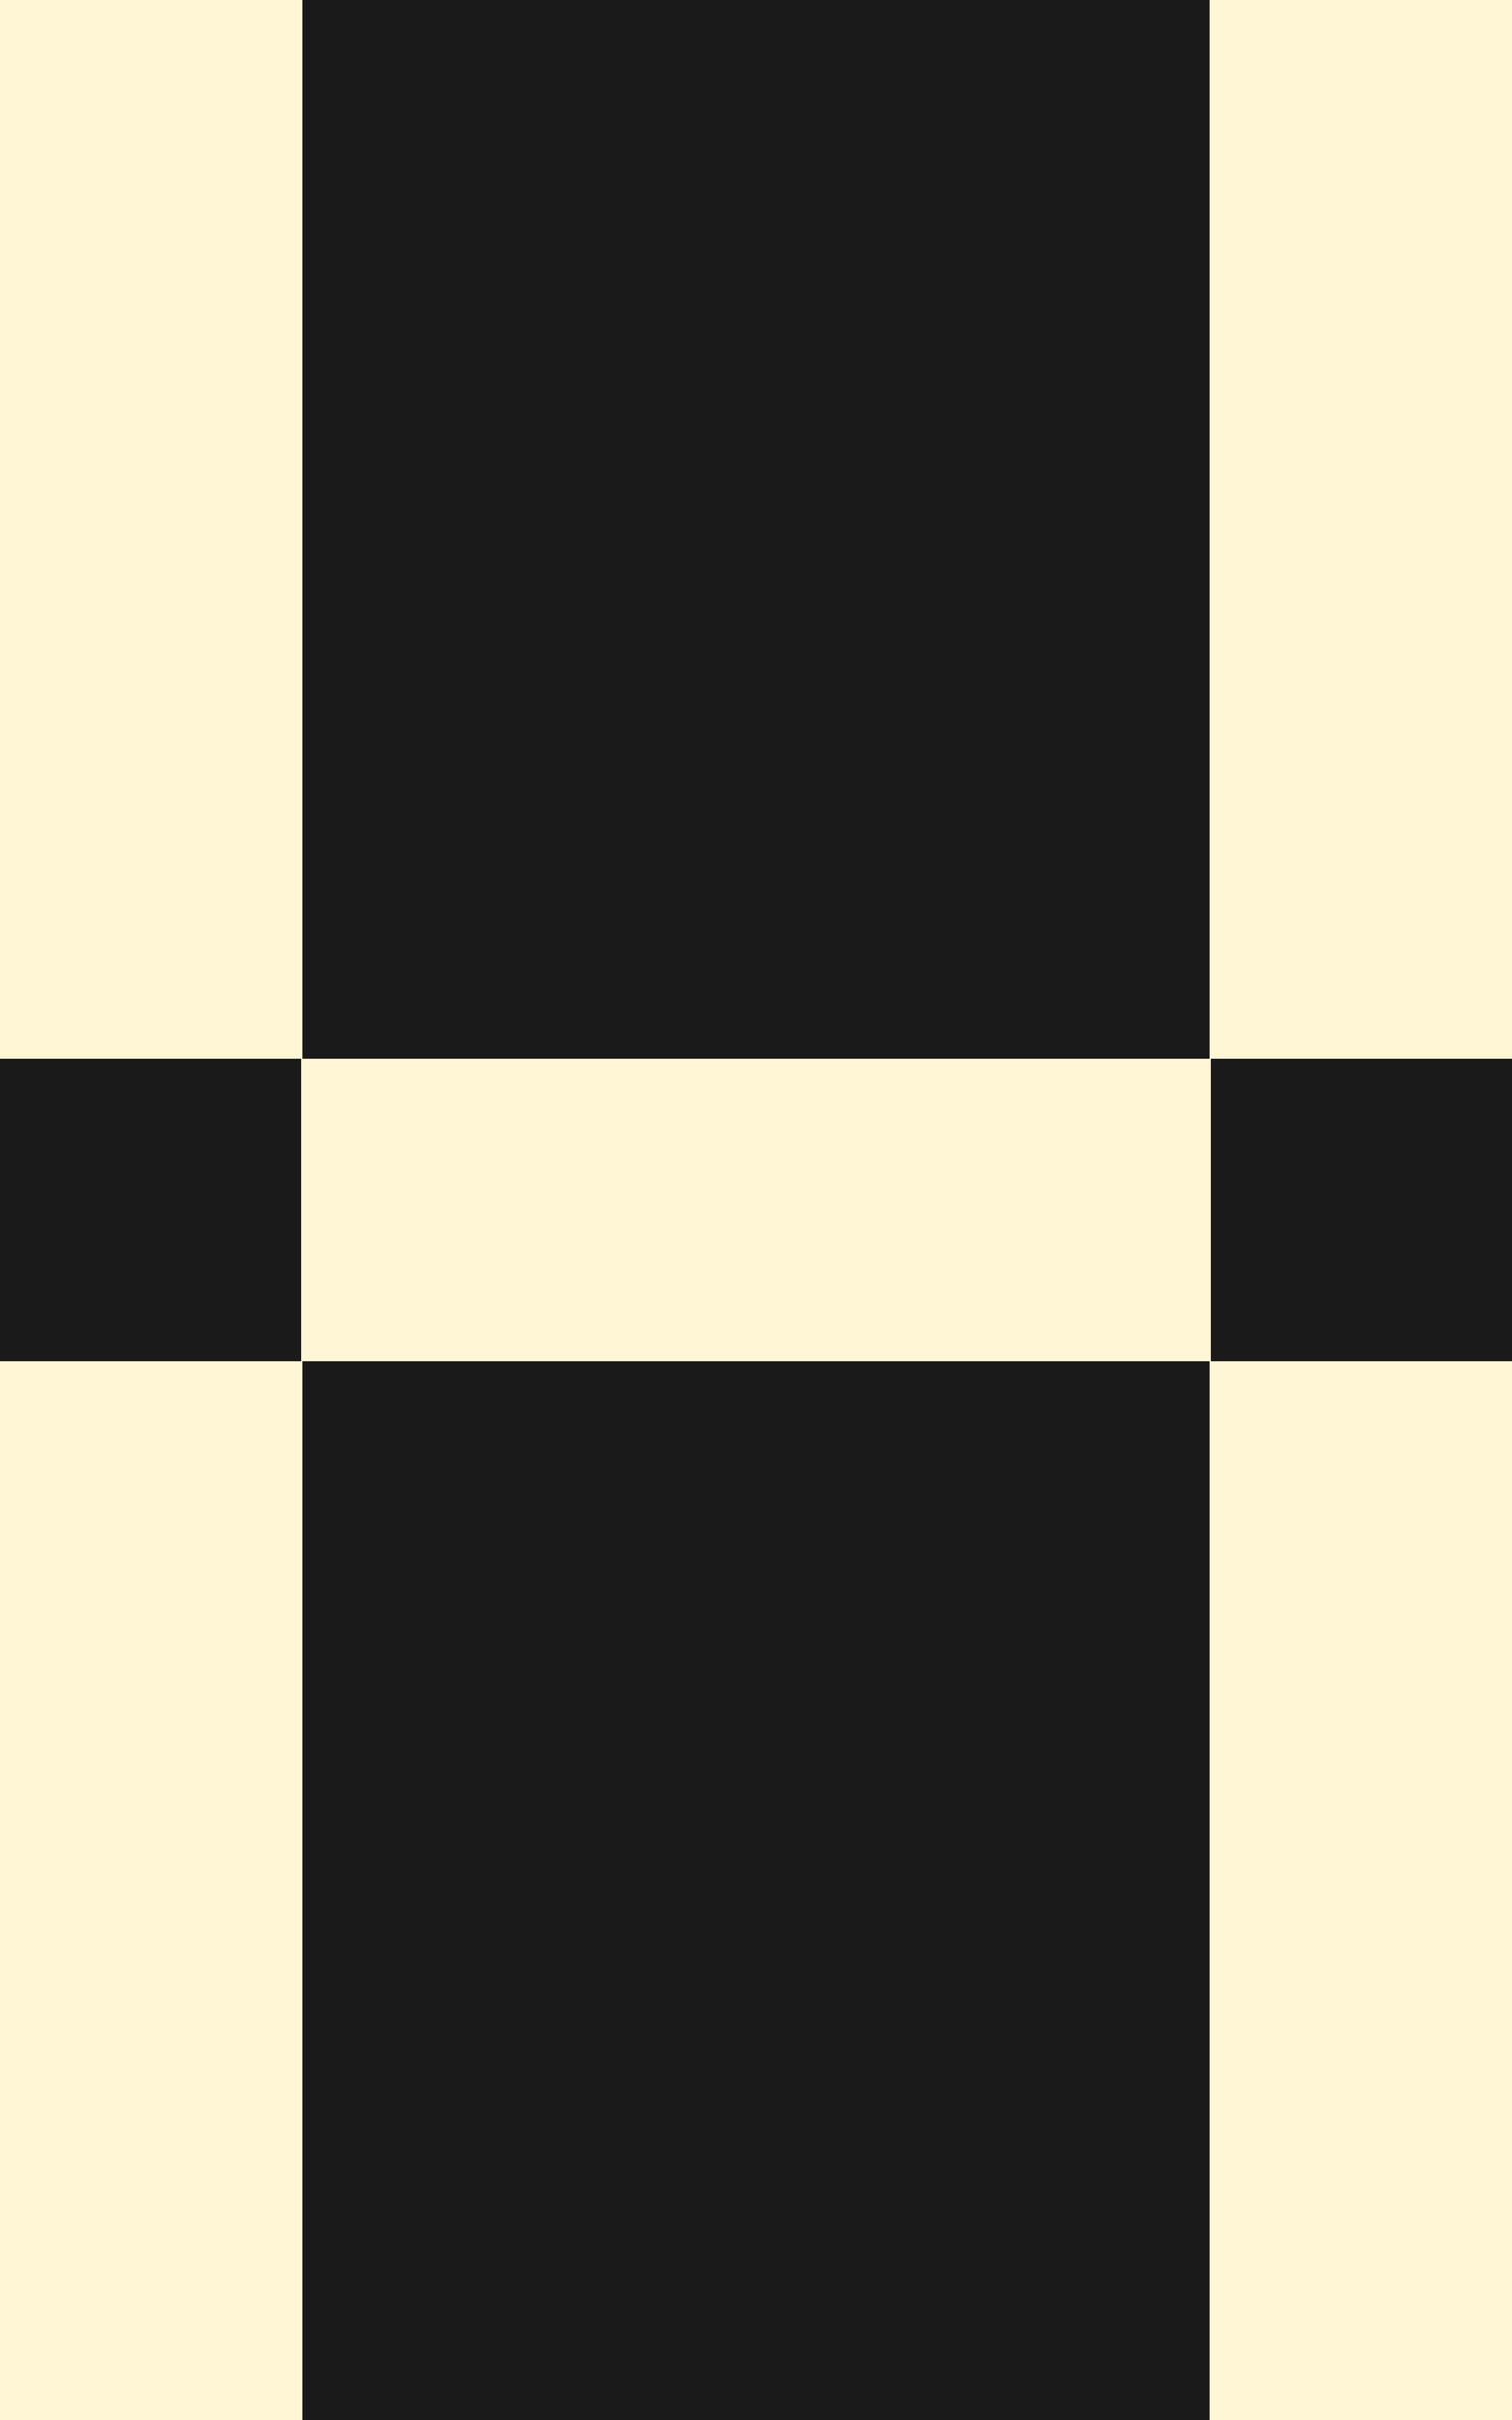 <?xml version="1.0" encoding="UTF-8" standalone="no"?>
<svg
   xmlns:dc="http://purl.org/dc/elements/1.1/"
   xmlns:cc="http://creativecommons.org/ns#"
   xmlns:rdf="http://www.w3.org/1999/02/22-rdf-syntax-ns#"
   xmlns:svg="http://www.w3.org/2000/svg"
   xmlns="http://www.w3.org/2000/svg"
   xmlns:sodipodi="http://sodipodi.sourceforge.net/DTD/sodipodi-0.dtd"
   xmlns:inkscape="http://www.inkscape.org/namespaces/inkscape"
   width="2.5mm"
   height="4mm"
   viewBox="0 0 2.5 4"
   version="1.1"
   id="svg164153"
   inkscape:version="1.0 (4035a4fb49, 2020-05-01)"
   sodipodi:docname="Mixer_SliderHandle.svg">
  <rect x="0" y="0" width="2.5" height="4" fill="#808080" stroke="none"/>
  <defs
     id="defs164147" />
  <sodipodi:namedview
     id="base"
     pagecolor="#ffffff"
     bordercolor="#666666"
     borderopacity="1.0"
     inkscape:pageopacity="0.0"
     inkscape:pageshadow="2"
     inkscape:zoom="44.8"
     inkscape:cx="1.8058151"
     inkscape:cy="6.5607767"
     inkscape:document-units="mm"
     inkscape:current-layer="layer1"
     showgrid="false"
     fit-margin-top="0"
     fit-margin-left="0"
     fit-margin-right="0"
     fit-margin-bottom="0"
     inkscape:window-width="1920"
     inkscape:window-height="1018"
     inkscape:window-x="0"
     inkscape:window-y="34"
     inkscape:window-maximized="1"
     inkscape:document-rotation="0" />
  <g
     inkscape:label="Layer 1"
     inkscape:groupmode="layer"
     id="layer1"
     transform="translate(-118.965,-95.792)">
    <path
       inkscape:connector-curvature="0"
       id="path831"
       d="m 121.465,95.792 v 4 h -2.5 v -4 z m 0,0"
       style="fill:#1a1a1a;fill-opacity:1;fill-rule:nonzero;stroke:none;stroke-width:0.444;stroke-miterlimit:4;stroke-dasharray:none;stroke-opacity:1" />
    <path
       style="fill:#fff6d5;fill-opacity:1;fill-rule:nonzero;stroke:none;stroke-width:0.199;stroke-miterlimit:4;stroke-dasharray:none;stroke-opacity:1"
       d="m 119.465,95.792 v 4 h -0.5 v -4 z m 0,0"
       id="path162650"
       inkscape:connector-curvature="0" />
    <path
       inkscape:connector-curvature="0"
       id="path833"
       d="m 121.465,95.792 v 4 h -0.5 v -4 z m 0,0"
       style="fill:#fff6d5;fill-opacity:1;fill-rule:nonzero;stroke:none;stroke-width:0.199;stroke-miterlimit:4;stroke-dasharray:none;stroke-opacity:1" />
    <path
       inkscape:connector-curvature="0"
       id="path834"
       d="m 121.465,97.542 v 0.5 h -2.5 v -0.5 z m 0,0"
       style="fill:#fff6d5;fill-opacity:1;fill-rule:nonzero;stroke:none;stroke-width:0.157;stroke-miterlimit:4;stroke-dasharray:none;stroke-opacity:1" />
    <path
       style="fill:#1a1a1a;fill-opacity:1;fill-rule:nonzero;stroke:none;stroke-width:0.07;stroke-miterlimit:4;stroke-dasharray:none;stroke-opacity:1"
       d="m 119.463,97.542 v 0.5 h -0.498 v -0.5 z m 0,0"
       id="path836"
       inkscape:connector-curvature="0" />
    <path
       inkscape:connector-curvature="0"
       id="path838"
       d="m 121.465,97.542 v 0.5 h -0.498 v -0.5 z m 0,0"
       style="fill:#1a1a1a;fill-opacity:1;fill-rule:nonzero;stroke:none;stroke-width:0.07;stroke-miterlimit:4;stroke-dasharray:none;stroke-opacity:1" />
  </g>
</svg>

